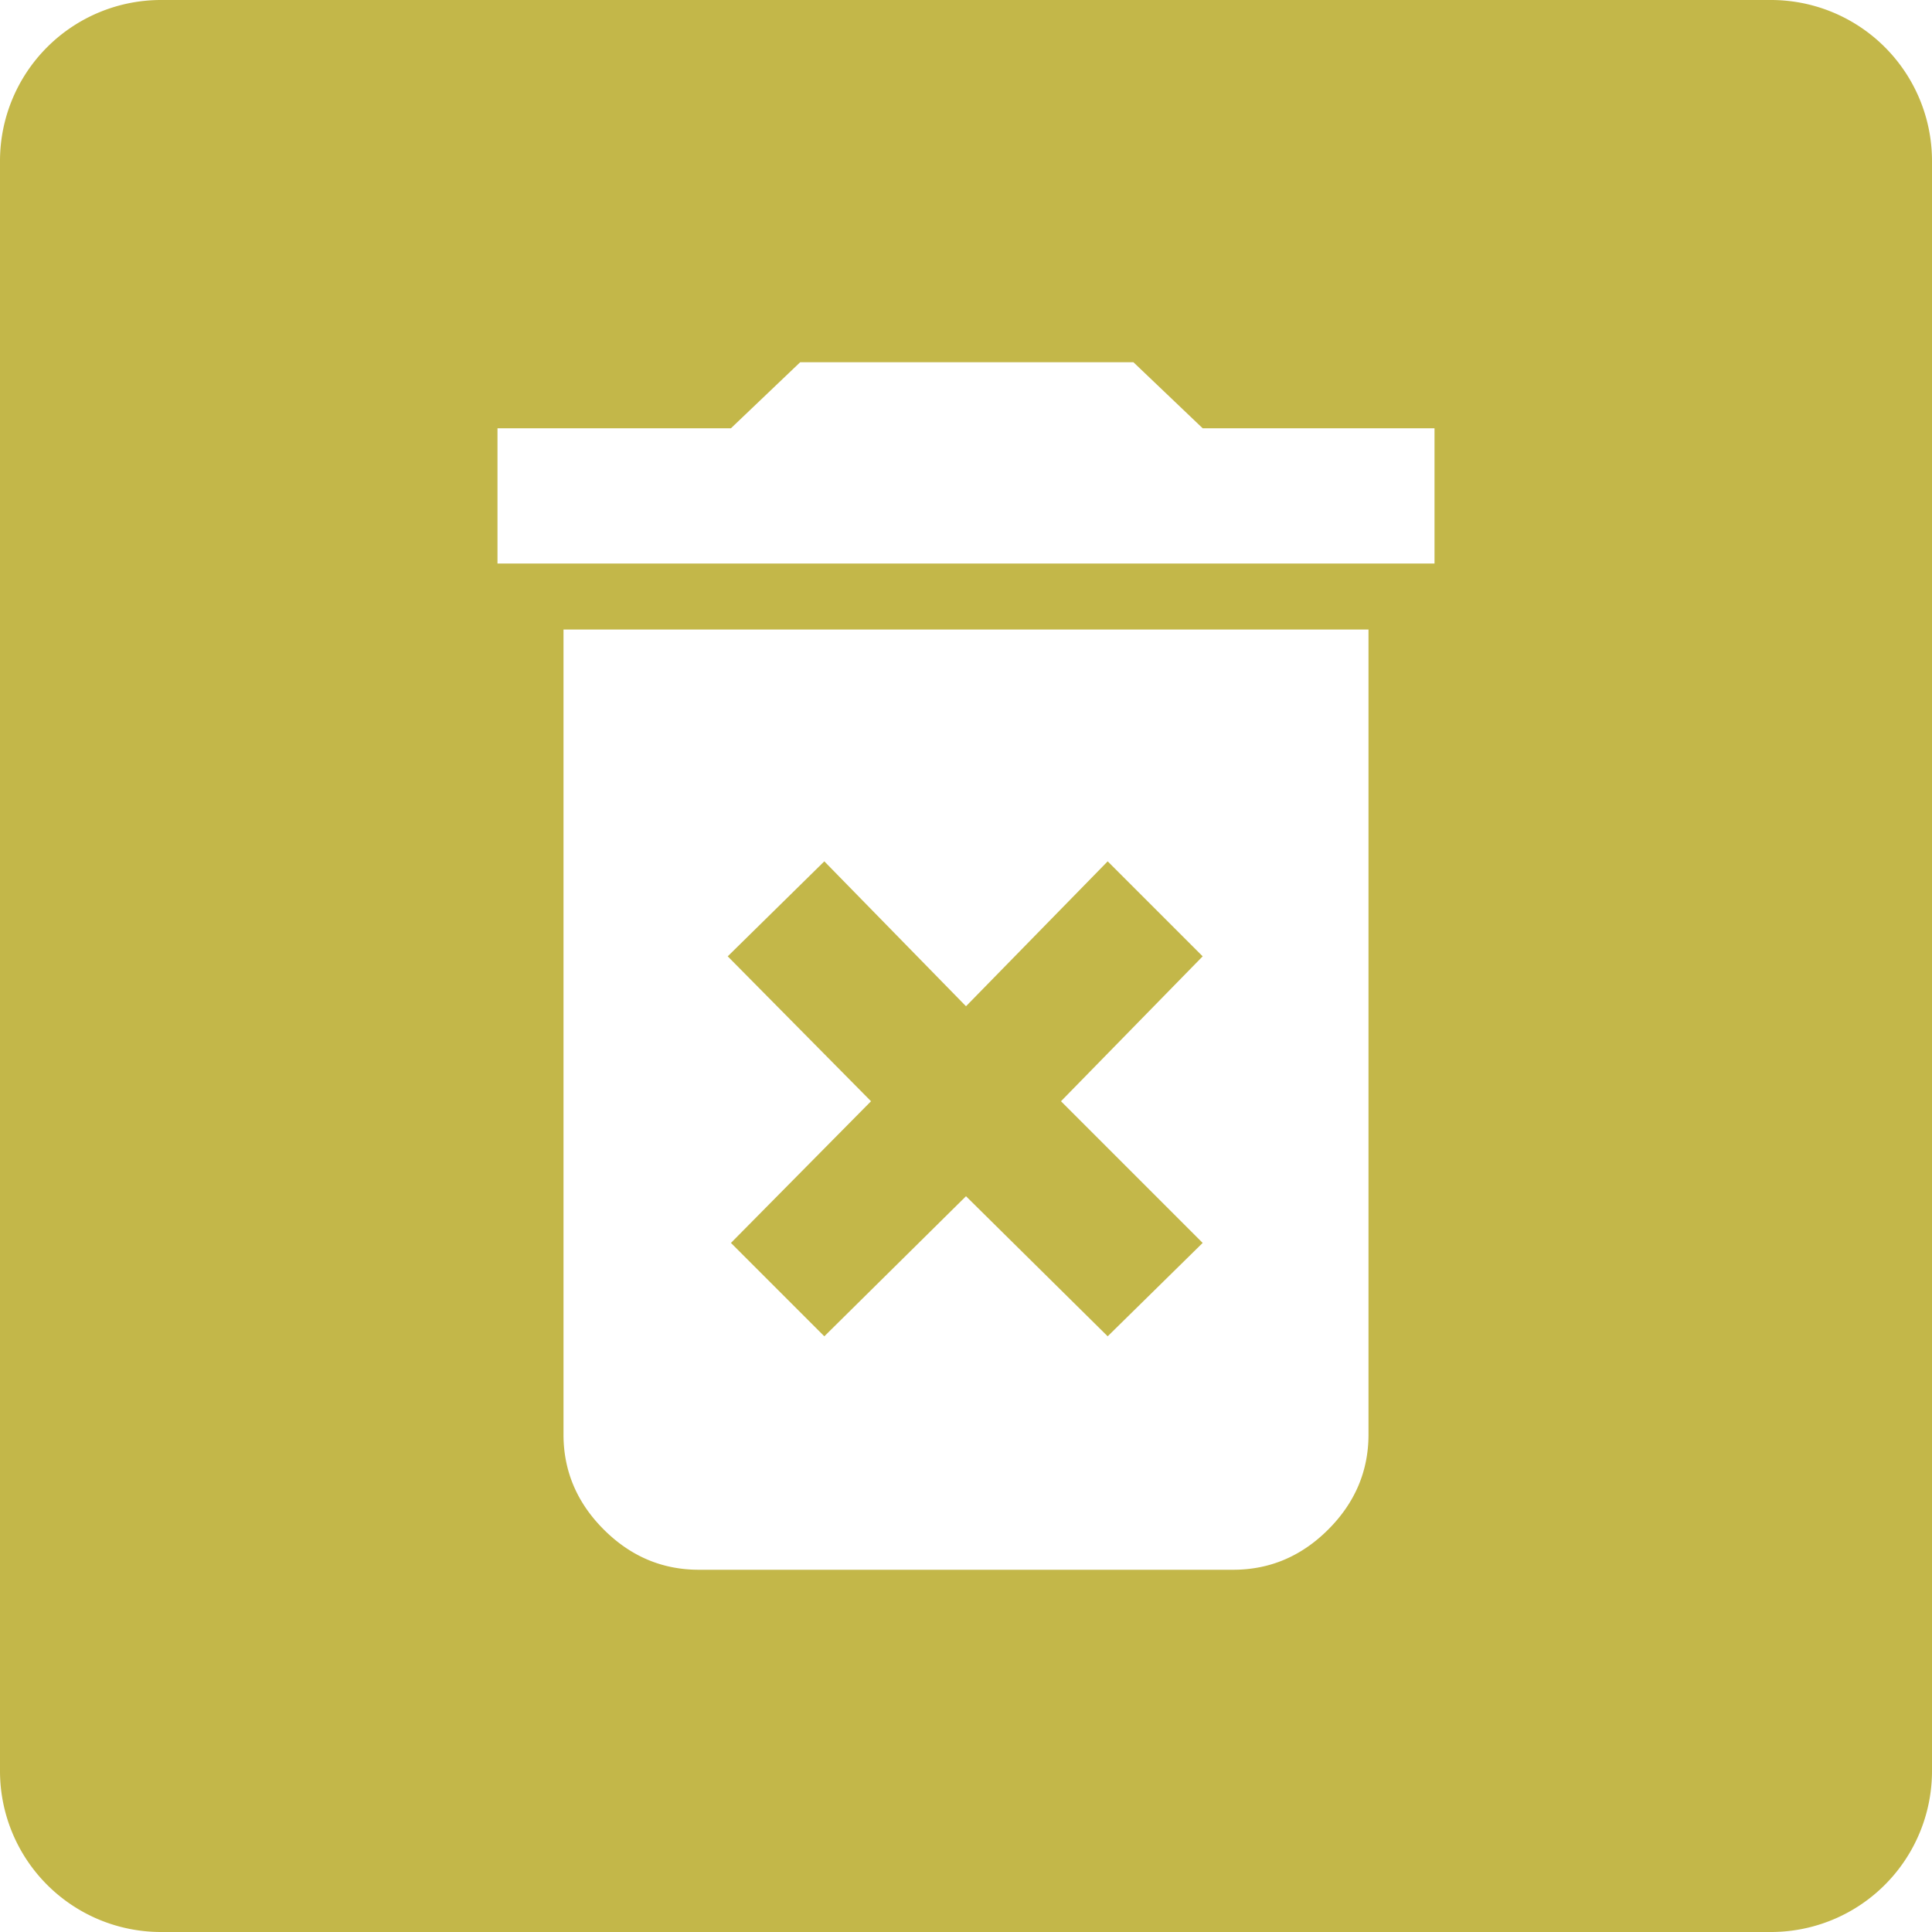<svg xmlns="http://www.w3.org/2000/svg" width="24" height="24" viewBox="0 0 24 24">
    <path fill="#C3B749" fill-rule="evenodd" d="M2 0h20a2 2 0 0 1 2 2v20a2 2 0 0 1-2 2H2a2 2 0 0 1-2-2V2a2 2 0 0 1 2-2zm5 17.82c0 .453.167.847.5 1.18.333.333.727.5 1.18.5h6.64c.453 0 .847-.167 1.18-.5.333-.333.5-.727.5-1.18v-10H7v10zm7.94-12.5l-.86-.82H9.94l-.86.82h-2.9V7h11.64V5.32h-2.88zm-5.9 6.56l1.2-1.18L12 12.5l1.76-1.8 1.18 1.18-1.76 1.8 1.76 1.76-1.18 1.16L12 14.86l-1.76 1.74-1.16-1.16 1.74-1.76-1.78-1.8z"/>
</svg>
